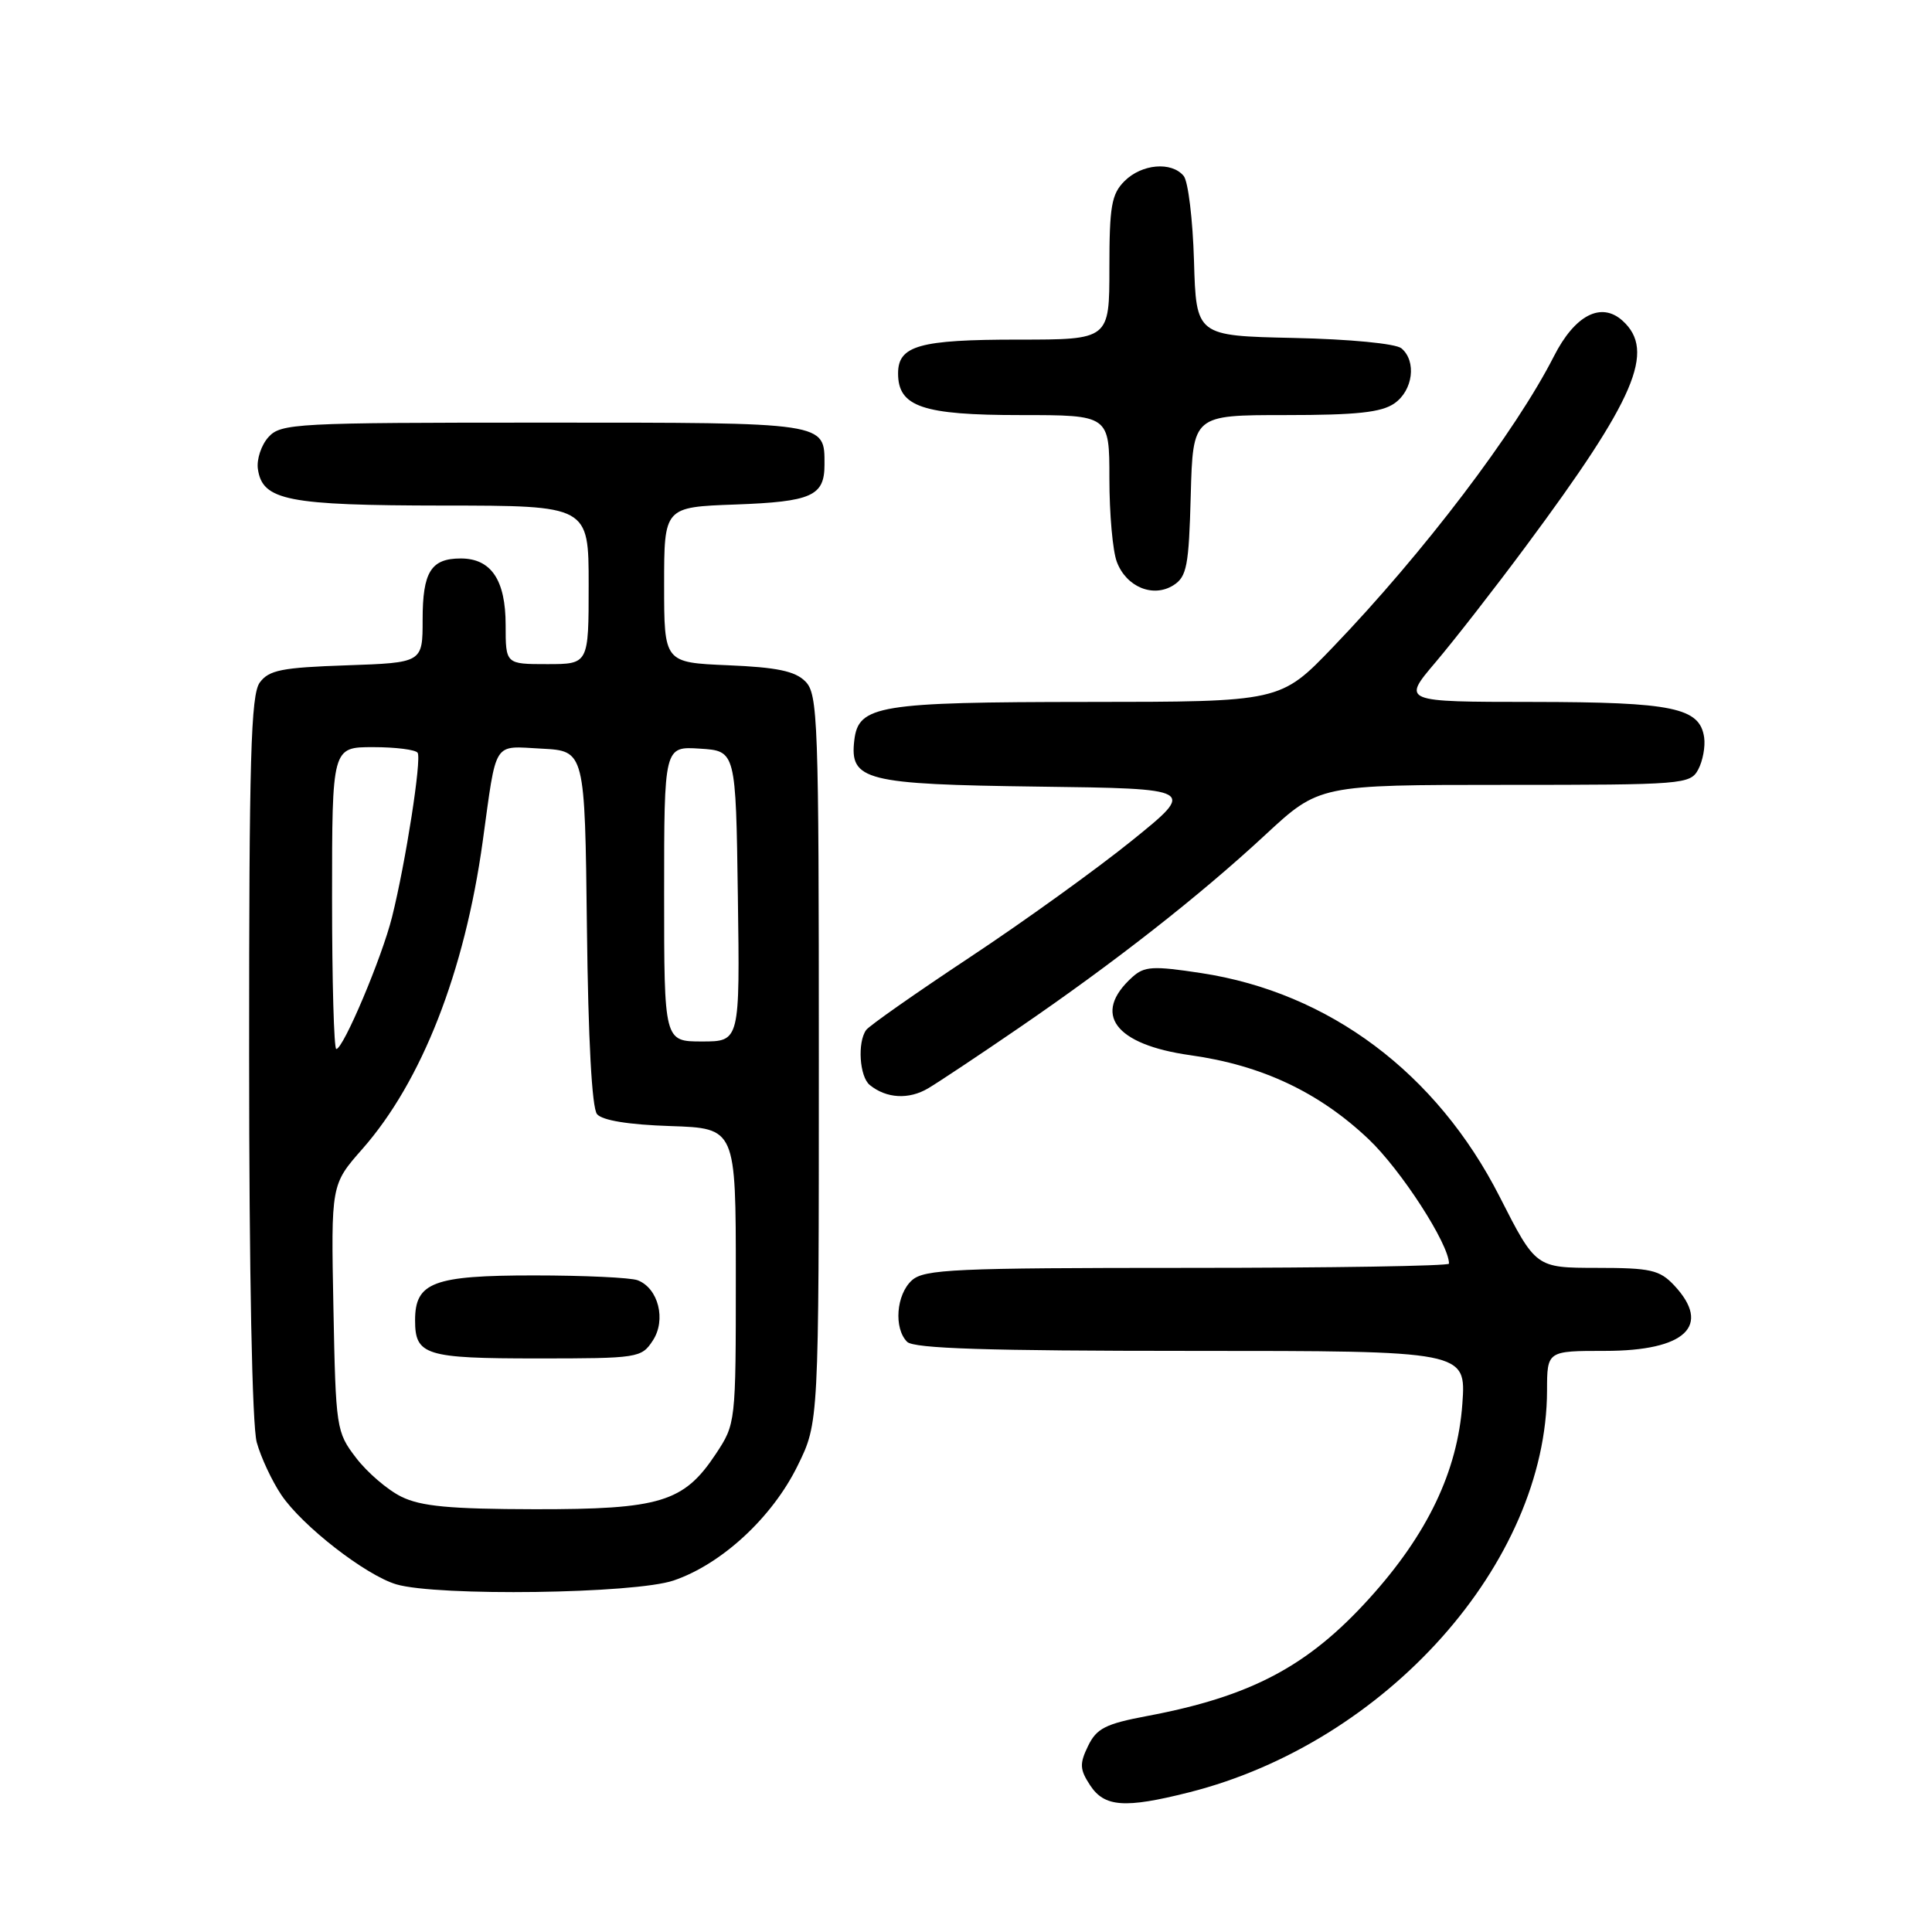 <?xml version="1.0" encoding="UTF-8" standalone="no"?>
<!DOCTYPE svg PUBLIC "-//W3C//DTD SVG 1.1//EN" "http://www.w3.org/Graphics/SVG/1.1/DTD/svg11.dtd" >
<svg xmlns="http://www.w3.org/2000/svg" xmlns:xlink="http://www.w3.org/1999/xlink" version="1.1" viewBox="0 0 256 256">
 <g >
 <path fill="currentColor"
d=" M 157.54 237.50 C 183.68 230.91 204.94 207.06 204.99 184.25 C 205.00 179.00 205.00 179.00 212.67 179.00 C 223.34 179.00 226.85 175.67 221.83 170.31 C 219.90 168.27 218.72 168.00 211.58 168.00 C 203.50 167.99 203.50 167.99 198.71 158.57 C 190.37 142.19 176.15 131.53 159.18 128.94 C 152.75 127.96 151.63 128.03 150.03 129.48 C 144.66 134.33 147.69 138.41 157.72 139.82 C 167.17 141.14 174.76 144.71 181.33 150.93 C 185.64 155.01 192.00 164.84 192.00 167.44 C 192.00 167.75 176.40 168.00 157.33 168.00 C 126.47 168.00 122.46 168.18 120.83 169.65 C 118.75 171.53 118.41 176.01 120.20 177.80 C 121.09 178.69 130.83 179.00 157.83 179.00 C 194.27 179.00 194.27 179.00 193.77 186.01 C 193.13 194.96 189.15 203.29 181.45 211.79 C 173.30 220.80 165.76 224.79 152.00 227.38 C 146.48 228.42 145.30 229.02 144.17 231.36 C 143.03 233.71 143.07 234.46 144.44 236.55 C 146.34 239.45 149.02 239.65 157.54 237.50 Z  M 89.27 209.42 C 95.64 207.25 102.34 201.05 105.69 194.21 C 108.50 188.50 108.50 188.50 108.50 140.29 C 108.50 95.34 108.38 91.95 106.71 90.29 C 105.35 88.92 102.93 88.42 96.46 88.15 C 88.00 87.79 88.00 87.79 88.00 77.49 C 88.00 67.19 88.00 67.19 97.45 66.85 C 107.55 66.48 109.25 65.72 109.25 61.58 C 109.25 55.92 109.78 56.00 72.03 56.00 C 39.08 56.00 37.22 56.10 35.57 57.92 C 34.62 58.97 33.99 60.87 34.17 62.14 C 34.77 66.32 38.07 66.97 58.75 66.99 C 78.00 67.00 78.00 67.00 78.00 77.50 C 78.00 88.00 78.00 88.00 72.50 88.00 C 67.00 88.00 67.00 88.00 67.00 82.83 C 67.00 76.85 65.08 74.00 61.05 74.00 C 57.11 74.00 56.00 75.78 56.00 82.11 C 56.00 87.81 56.00 87.81 45.92 88.16 C 37.33 88.45 35.63 88.79 34.42 90.44 C 33.24 92.05 33.00 100.46 33.01 139.94 C 33.01 168.72 33.41 188.93 34.02 191.12 C 34.57 193.11 36.04 196.25 37.28 198.09 C 40.05 202.20 48.43 208.71 52.50 209.93 C 57.93 211.54 84.10 211.19 89.27 209.42 Z  M 135.00 136.21 C 147.64 127.56 158.94 118.71 167.65 110.63 C 174.80 104.00 174.80 104.00 199.36 104.00 C 223.11 104.00 223.97 103.93 225.03 101.95 C 225.63 100.82 225.98 98.92 225.81 97.72 C 225.24 93.77 221.70 93.03 203.13 93.01 C 185.76 93.00 185.76 93.00 190.22 87.75 C 192.67 84.86 198.06 77.95 202.18 72.39 C 216.72 52.81 219.42 46.50 215.00 42.50 C 212.17 39.94 208.68 41.74 205.90 47.21 C 200.81 57.21 188.66 73.21 176.62 85.75 C 169.66 93.00 169.66 93.00 144.08 93.01 C 116.38 93.03 113.75 93.46 113.20 98.08 C 112.57 103.42 114.60 103.93 137.56 104.23 C 158.50 104.50 158.50 104.50 150.00 111.37 C 145.32 115.15 135.65 122.12 128.50 126.85 C 121.35 131.59 115.17 135.92 114.77 136.48 C 113.59 138.12 113.89 142.67 115.25 143.77 C 117.45 145.56 120.43 145.73 123.00 144.20 C 124.38 143.38 129.78 139.79 135.00 136.21 Z  M 157.78 65.63 C 158.07 55.00 158.07 55.00 170.31 55.00 C 179.77 55.00 183.06 54.65 184.78 53.44 C 187.24 51.72 187.72 47.84 185.69 46.15 C 184.93 45.53 178.88 44.94 171.44 44.78 C 158.50 44.50 158.50 44.50 158.21 34.56 C 158.05 29.09 157.44 24.02 156.84 23.31 C 155.23 21.37 151.28 21.72 149.00 24.00 C 147.28 25.72 147.00 27.33 147.00 35.50 C 147.00 45.00 147.00 45.00 134.93 45.00 C 121.81 45.00 119.00 45.79 119.00 49.48 C 119.00 53.90 122.24 55.00 135.22 55.00 C 147.00 55.00 147.00 55.00 147.00 63.43 C 147.00 68.07 147.44 73.04 147.99 74.46 C 149.25 77.79 152.81 79.25 155.50 77.54 C 157.26 76.41 157.53 74.99 157.78 65.63 Z  M 53.18 198.32 C 51.35 197.42 48.65 195.10 47.18 193.17 C 44.56 189.75 44.49 189.28 44.18 173.31 C 43.86 156.96 43.86 156.96 48.02 152.24 C 55.89 143.30 61.57 128.77 63.96 111.50 C 65.84 97.91 65.23 98.86 71.78 99.20 C 77.50 99.50 77.50 99.50 77.77 122.92 C 77.94 137.72 78.43 146.82 79.11 147.63 C 79.80 148.46 83.30 149.03 88.84 149.21 C 97.50 149.50 97.50 149.50 97.50 169.08 C 97.50 188.60 97.49 188.66 94.84 192.67 C 90.61 199.05 87.49 200.00 70.85 199.98 C 59.62 199.96 55.78 199.60 53.18 198.32 Z  M 86.50 177.63 C 88.30 174.90 87.24 170.69 84.49 169.64 C 83.58 169.29 77.40 169.00 70.75 169.00 C 57.40 169.00 55.00 169.91 55.00 174.95 C 55.00 179.58 56.36 180.00 71.18 180.00 C 84.56 180.00 85.00 179.93 86.50 177.63 Z  M 44.00 119.00 C 44.00 99.00 44.00 99.00 49.44 99.00 C 52.43 99.00 55.09 99.34 55.34 99.75 C 55.88 100.62 53.76 114.25 51.95 121.50 C 50.62 126.86 45.49 139.00 44.56 139.00 C 44.25 139.00 44.00 130.00 44.00 119.00 Z  M 88.00 118.45 C 88.00 98.89 88.00 98.89 92.75 99.20 C 97.50 99.50 97.50 99.50 97.77 118.75 C 98.04 138.00 98.04 138.00 93.02 138.00 C 88.00 138.00 88.00 138.00 88.00 118.45 Z "/>
</g>
</svg>